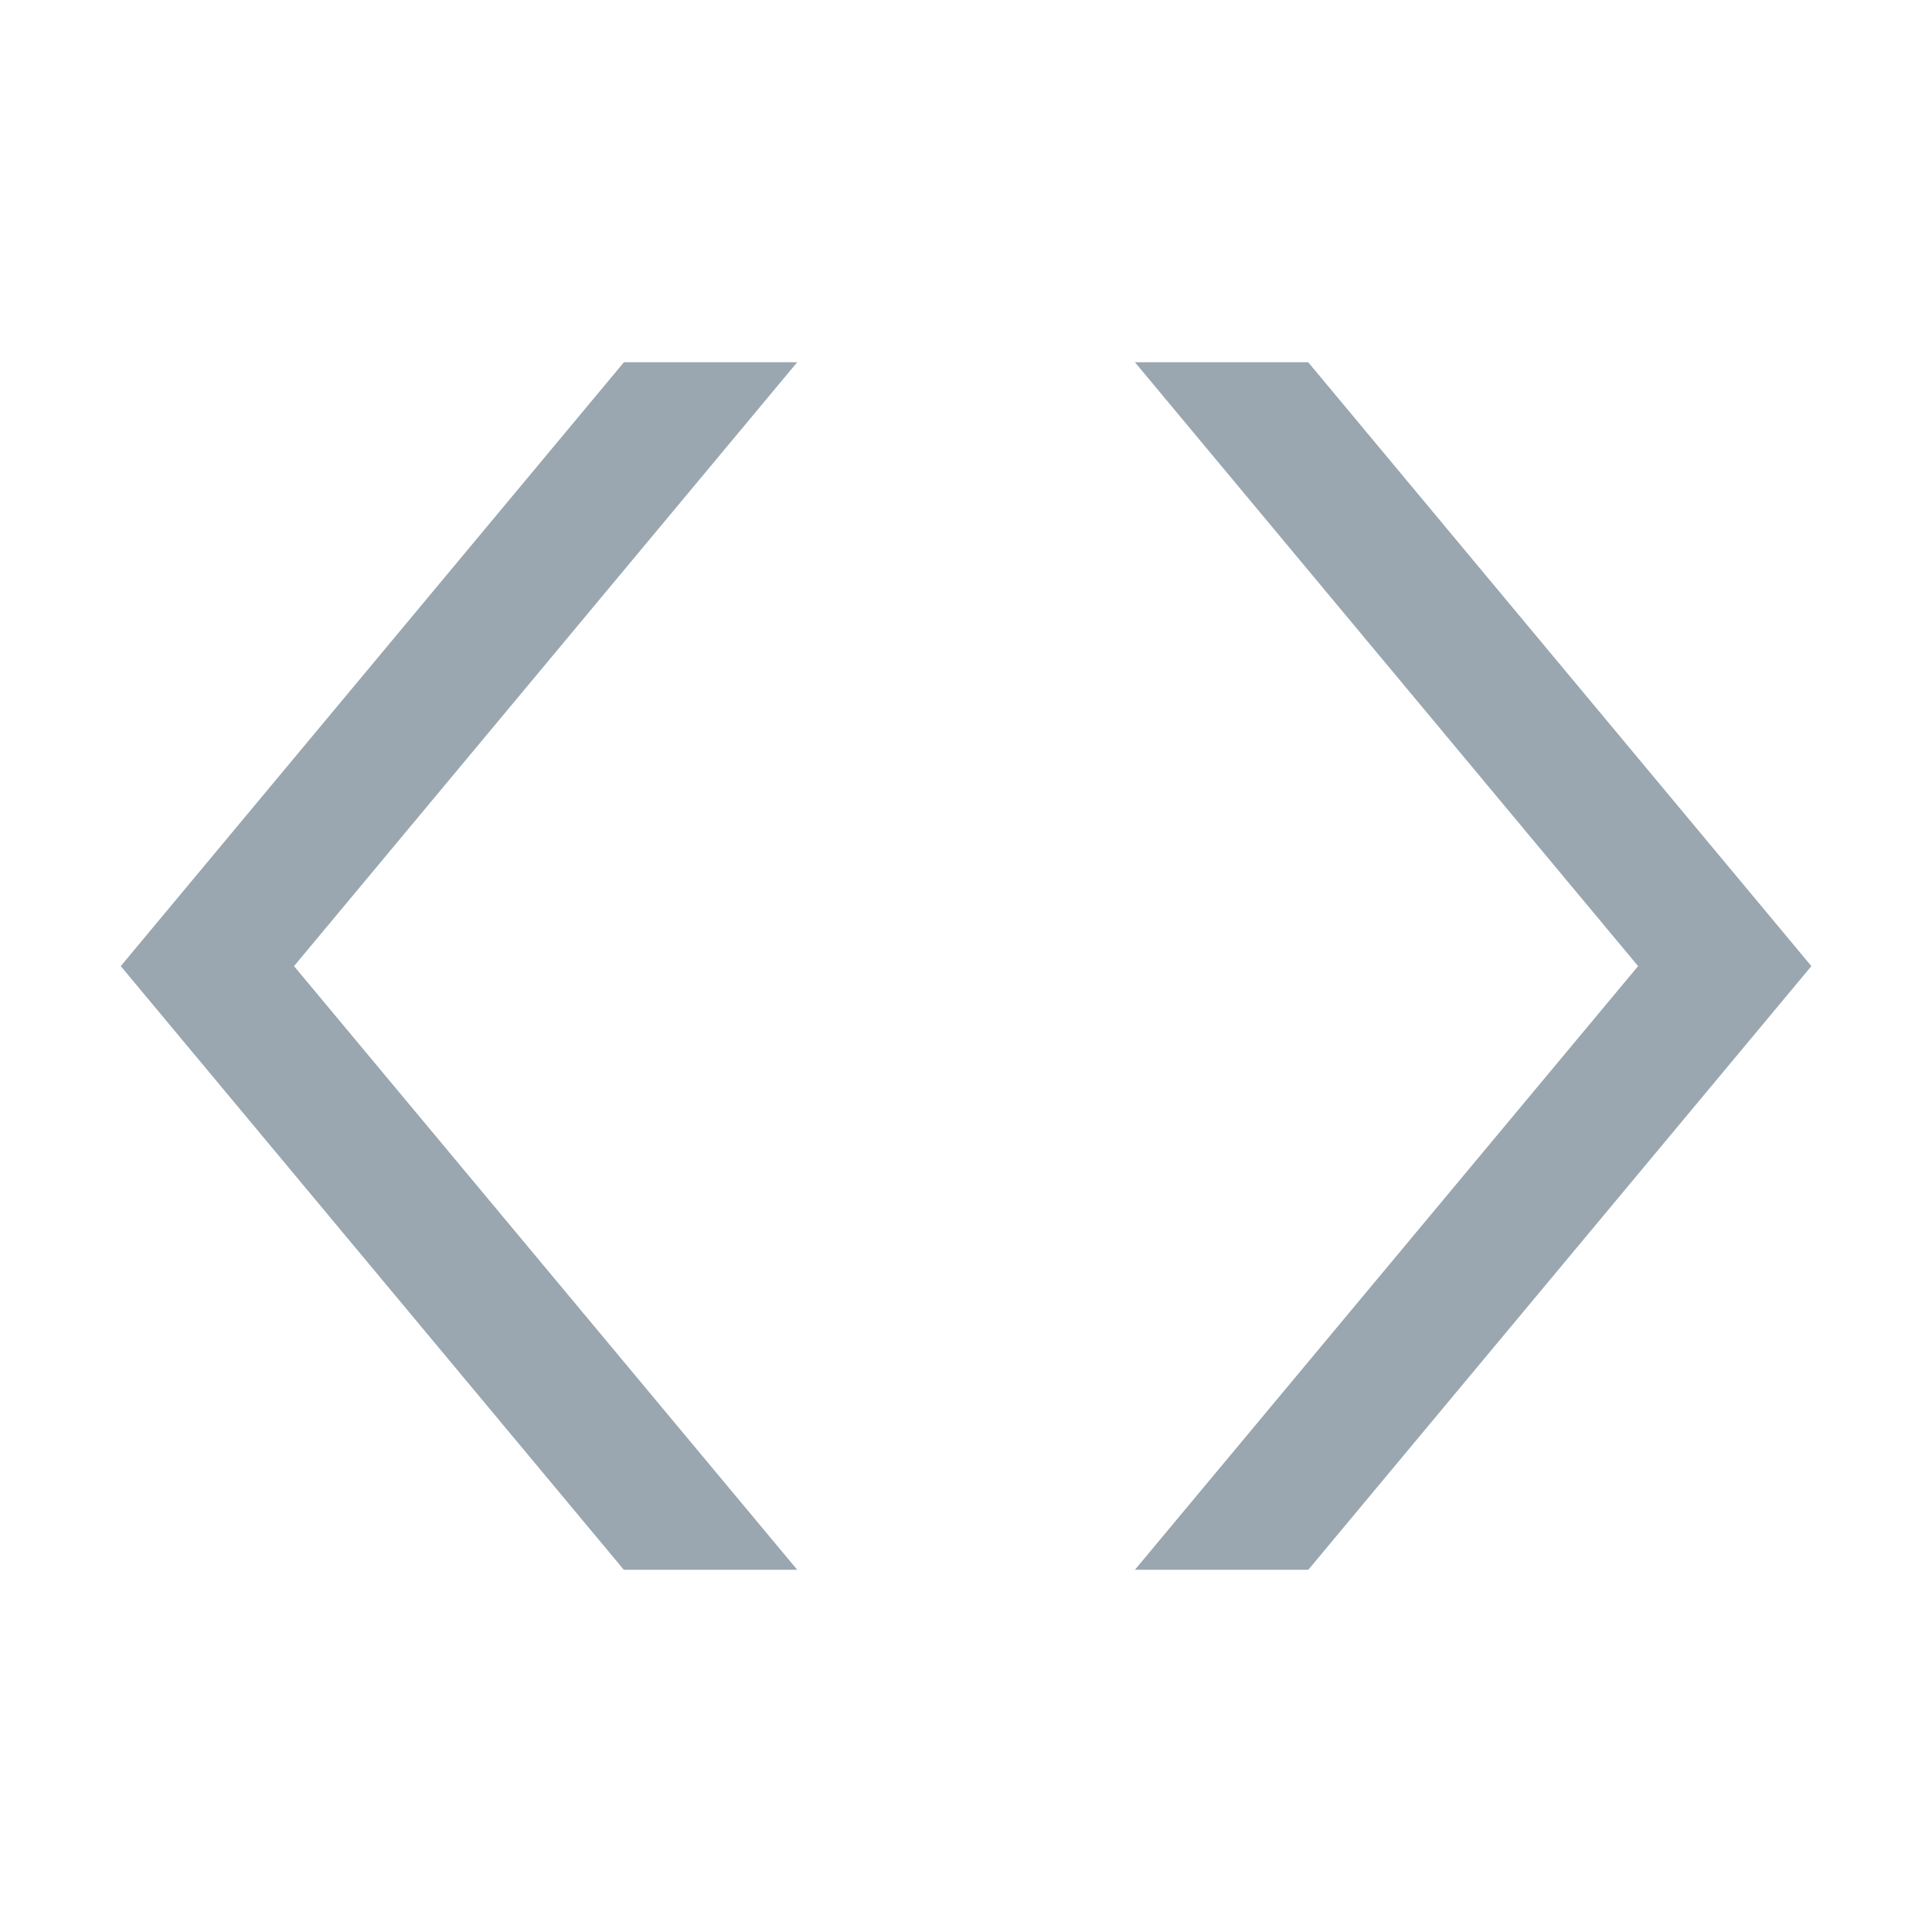 <!-- Copyright 2000-2021 JetBrains s.r.o. and contributors. Use of this source code is governed by the Apache 2.0 license that can be found in the LICENSE file. -->
<svg xmlns="http://www.w3.org/2000/svg" width="16" height="16" viewBox="0 0 16 16">
  <g fill="none" fill-rule="evenodd">
    <polygon fill="#9AA7B0" points="9.399 3 13.566 8.001 9.399 13 10.835 13 15.001 8.001 10.834 3"/>
    <polygon fill="#9AA7B0" points="5.167 3 1 8.001 5.166 13 6.602 13 2.435 8.001 6.602 3"/>
  </g>
</svg>
